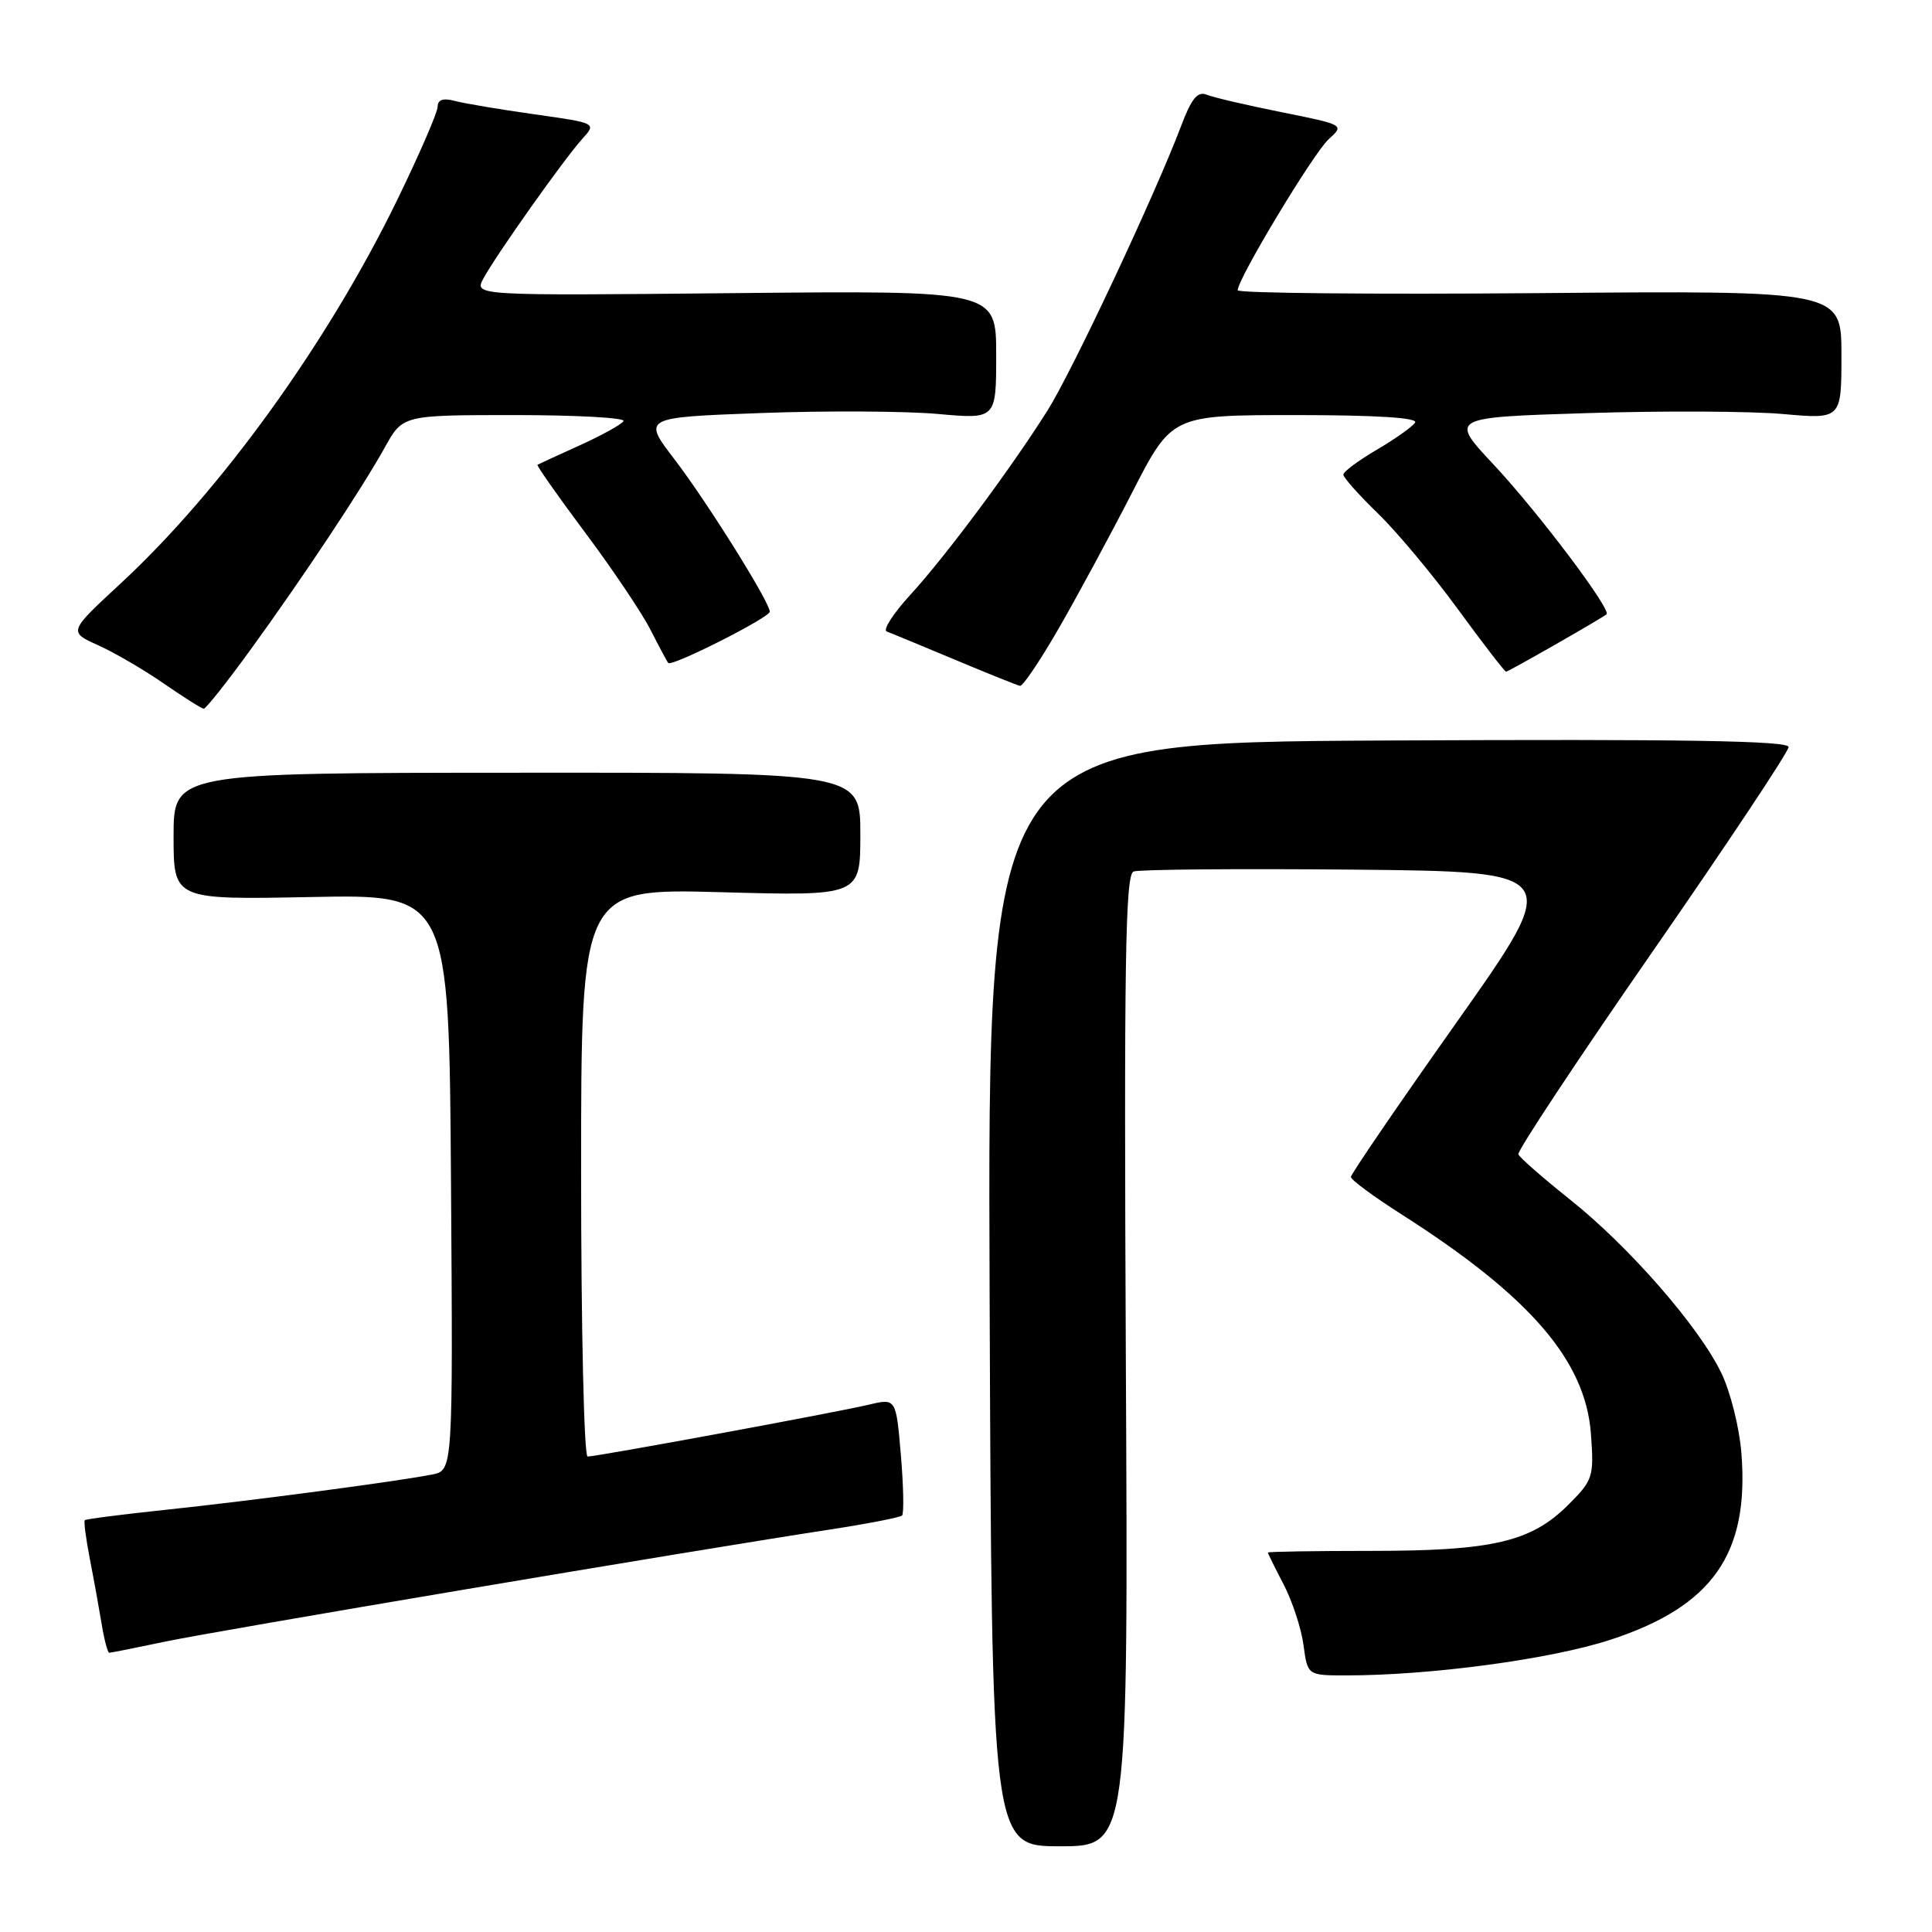 <?xml version="1.0" encoding="UTF-8" standalone="no"?>
<!DOCTYPE svg PUBLIC "-//W3C//DTD SVG 1.1//EN" "http://www.w3.org/Graphics/SVG/1.1/DTD/svg11.dtd" >
<svg xmlns="http://www.w3.org/2000/svg" xmlns:xlink="http://www.w3.org/1999/xlink" version="1.1" viewBox="0 0 256 256">
 <g >
 <path fill="currentColor"
d=" M 149.18 180.31 C 148.93 127.51 149.11 115.90 150.20 115.48 C 150.93 115.20 164.03 115.09 179.32 115.23 C 207.11 115.50 207.11 115.50 193.06 135.39 C 185.32 146.33 179.00 155.58 179.00 155.95 C 179.00 156.33 182.02 158.56 185.71 160.91 C 202.77 171.79 210.10 180.30 210.81 190.03 C 211.22 195.70 211.09 196.11 207.81 199.39 C 202.90 204.30 197.79 205.50 181.75 205.50 C 174.19 205.50 168.00 205.60 168.00 205.72 C 168.00 205.84 168.94 207.75 170.09 209.95 C 171.24 212.16 172.43 215.78 172.72 217.98 C 173.26 222.00 173.26 222.00 178.38 222.00 C 189.60 222.00 205.52 219.85 213.38 217.28 C 226.93 212.86 231.82 205.87 230.74 192.50 C 230.48 189.20 229.30 184.47 228.12 182.00 C 225.21 175.89 215.89 165.19 208.00 158.92 C 204.43 156.07 201.36 153.39 201.19 152.95 C 201.03 152.52 209.01 140.45 218.94 126.14 C 228.87 111.82 237.00 99.60 237.00 98.98 C 237.00 98.15 222.82 97.92 183.93 98.12 C 130.85 98.38 130.85 98.38 131.13 171.51 C 131.41 244.64 131.41 244.64 140.45 244.64 C 149.50 244.64 149.50 244.64 149.18 180.31 Z  M 21.95 217.51 C 28.86 216.06 91.26 205.54 109.78 202.70 C 114.88 201.92 119.27 201.07 119.53 200.81 C 119.79 200.54 119.72 196.94 119.37 192.80 C 118.73 185.27 118.73 185.27 115.11 186.13 C 110.83 187.15 79.11 193.00 77.86 193.00 C 77.39 193.00 77.00 176.06 77.00 155.36 C 77.00 117.72 77.00 117.72 95.50 118.22 C 114.00 118.73 114.00 118.73 114.00 110.55 C 114.00 102.36 114.00 102.36 68.50 102.39 C 23.00 102.41 23.00 102.41 23.00 110.82 C 23.00 119.22 23.00 119.22 41.25 118.86 C 59.50 118.50 59.50 118.50 59.76 156.67 C 60.02 194.84 60.02 194.84 57.26 195.38 C 52.63 196.30 33.11 198.88 22.01 200.05 C 16.23 200.66 11.39 201.28 11.24 201.43 C 11.08 201.58 11.39 203.91 11.91 206.60 C 12.44 209.30 13.14 213.19 13.48 215.25 C 13.82 217.31 14.27 219.00 14.48 219.00 C 14.69 219.00 18.06 218.33 21.95 217.51 Z  M 33.10 86.22 C 40.17 76.49 47.95 64.76 51.01 59.25 C 53.37 55.00 53.37 55.00 68.24 55.00 C 76.42 55.00 82.90 55.36 82.62 55.80 C 82.35 56.24 79.74 57.68 76.82 59.01 C 73.89 60.34 71.37 61.49 71.22 61.58 C 71.06 61.66 73.92 65.73 77.57 70.62 C 81.22 75.50 85.11 81.30 86.22 83.50 C 87.34 85.70 88.38 87.66 88.55 87.85 C 89.02 88.38 102.00 81.82 102.00 81.05 C 102.00 79.79 93.71 66.54 89.40 60.90 C 85.12 55.31 85.12 55.31 100.81 54.73 C 109.44 54.41 119.99 54.47 124.25 54.85 C 132.00 55.55 132.00 55.55 132.00 47.03 C 132.00 38.50 132.00 38.50 97.42 38.84 C 62.83 39.18 62.83 39.18 64.05 36.91 C 65.68 33.86 74.77 21.03 77.15 18.41 C 79.06 16.31 79.06 16.31 70.78 15.14 C 66.23 14.50 61.49 13.70 60.25 13.37 C 58.72 12.96 58.00 13.21 57.99 14.13 C 57.99 14.89 55.57 20.45 52.63 26.50 C 43.43 45.39 29.32 64.96 16.01 77.29 C 9.06 83.72 9.06 83.72 13.01 85.50 C 15.18 86.48 19.11 88.77 21.73 90.59 C 24.35 92.40 26.73 93.90 27.00 93.91 C 27.27 93.92 30.02 90.46 33.10 86.22 Z  M 140.30 83.25 C 142.75 78.99 147.13 70.89 150.02 65.25 C 155.27 55.00 155.27 55.00 171.69 55.00 C 182.26 55.00 187.90 55.35 187.51 55.99 C 187.17 56.53 184.89 58.15 182.45 59.58 C 180.00 61.02 178.00 62.50 178.00 62.89 C 178.00 63.27 180.06 65.59 182.59 68.04 C 185.11 70.49 189.89 76.21 193.20 80.75 C 196.52 85.29 199.38 89.00 199.56 89.00 C 199.88 89.00 212.13 82.00 212.87 81.40 C 213.57 80.82 203.79 67.84 197.93 61.58 C 192.06 55.31 192.06 55.31 210.28 54.74 C 220.30 54.42 231.99 54.48 236.25 54.86 C 244.00 55.55 244.00 55.55 244.00 47.03 C 244.00 38.50 244.00 38.50 204.00 38.84 C 182.00 39.02 164.00 38.85 164.00 38.46 C 164.00 36.94 174.05 20.27 176.05 18.45 C 178.16 16.55 178.14 16.54 169.83 14.87 C 165.25 13.95 160.78 12.91 159.90 12.55 C 158.69 12.06 157.88 13.04 156.50 16.70 C 153.11 25.69 142.07 49.21 138.82 54.36 C 133.96 62.08 125.28 73.74 120.63 78.81 C 118.36 81.28 116.95 83.48 117.50 83.68 C 118.05 83.88 122.10 85.56 126.50 87.40 C 130.90 89.25 134.80 90.81 135.16 90.88 C 135.53 90.95 137.84 87.51 140.30 83.25 Z "/>
</g>
</svg>